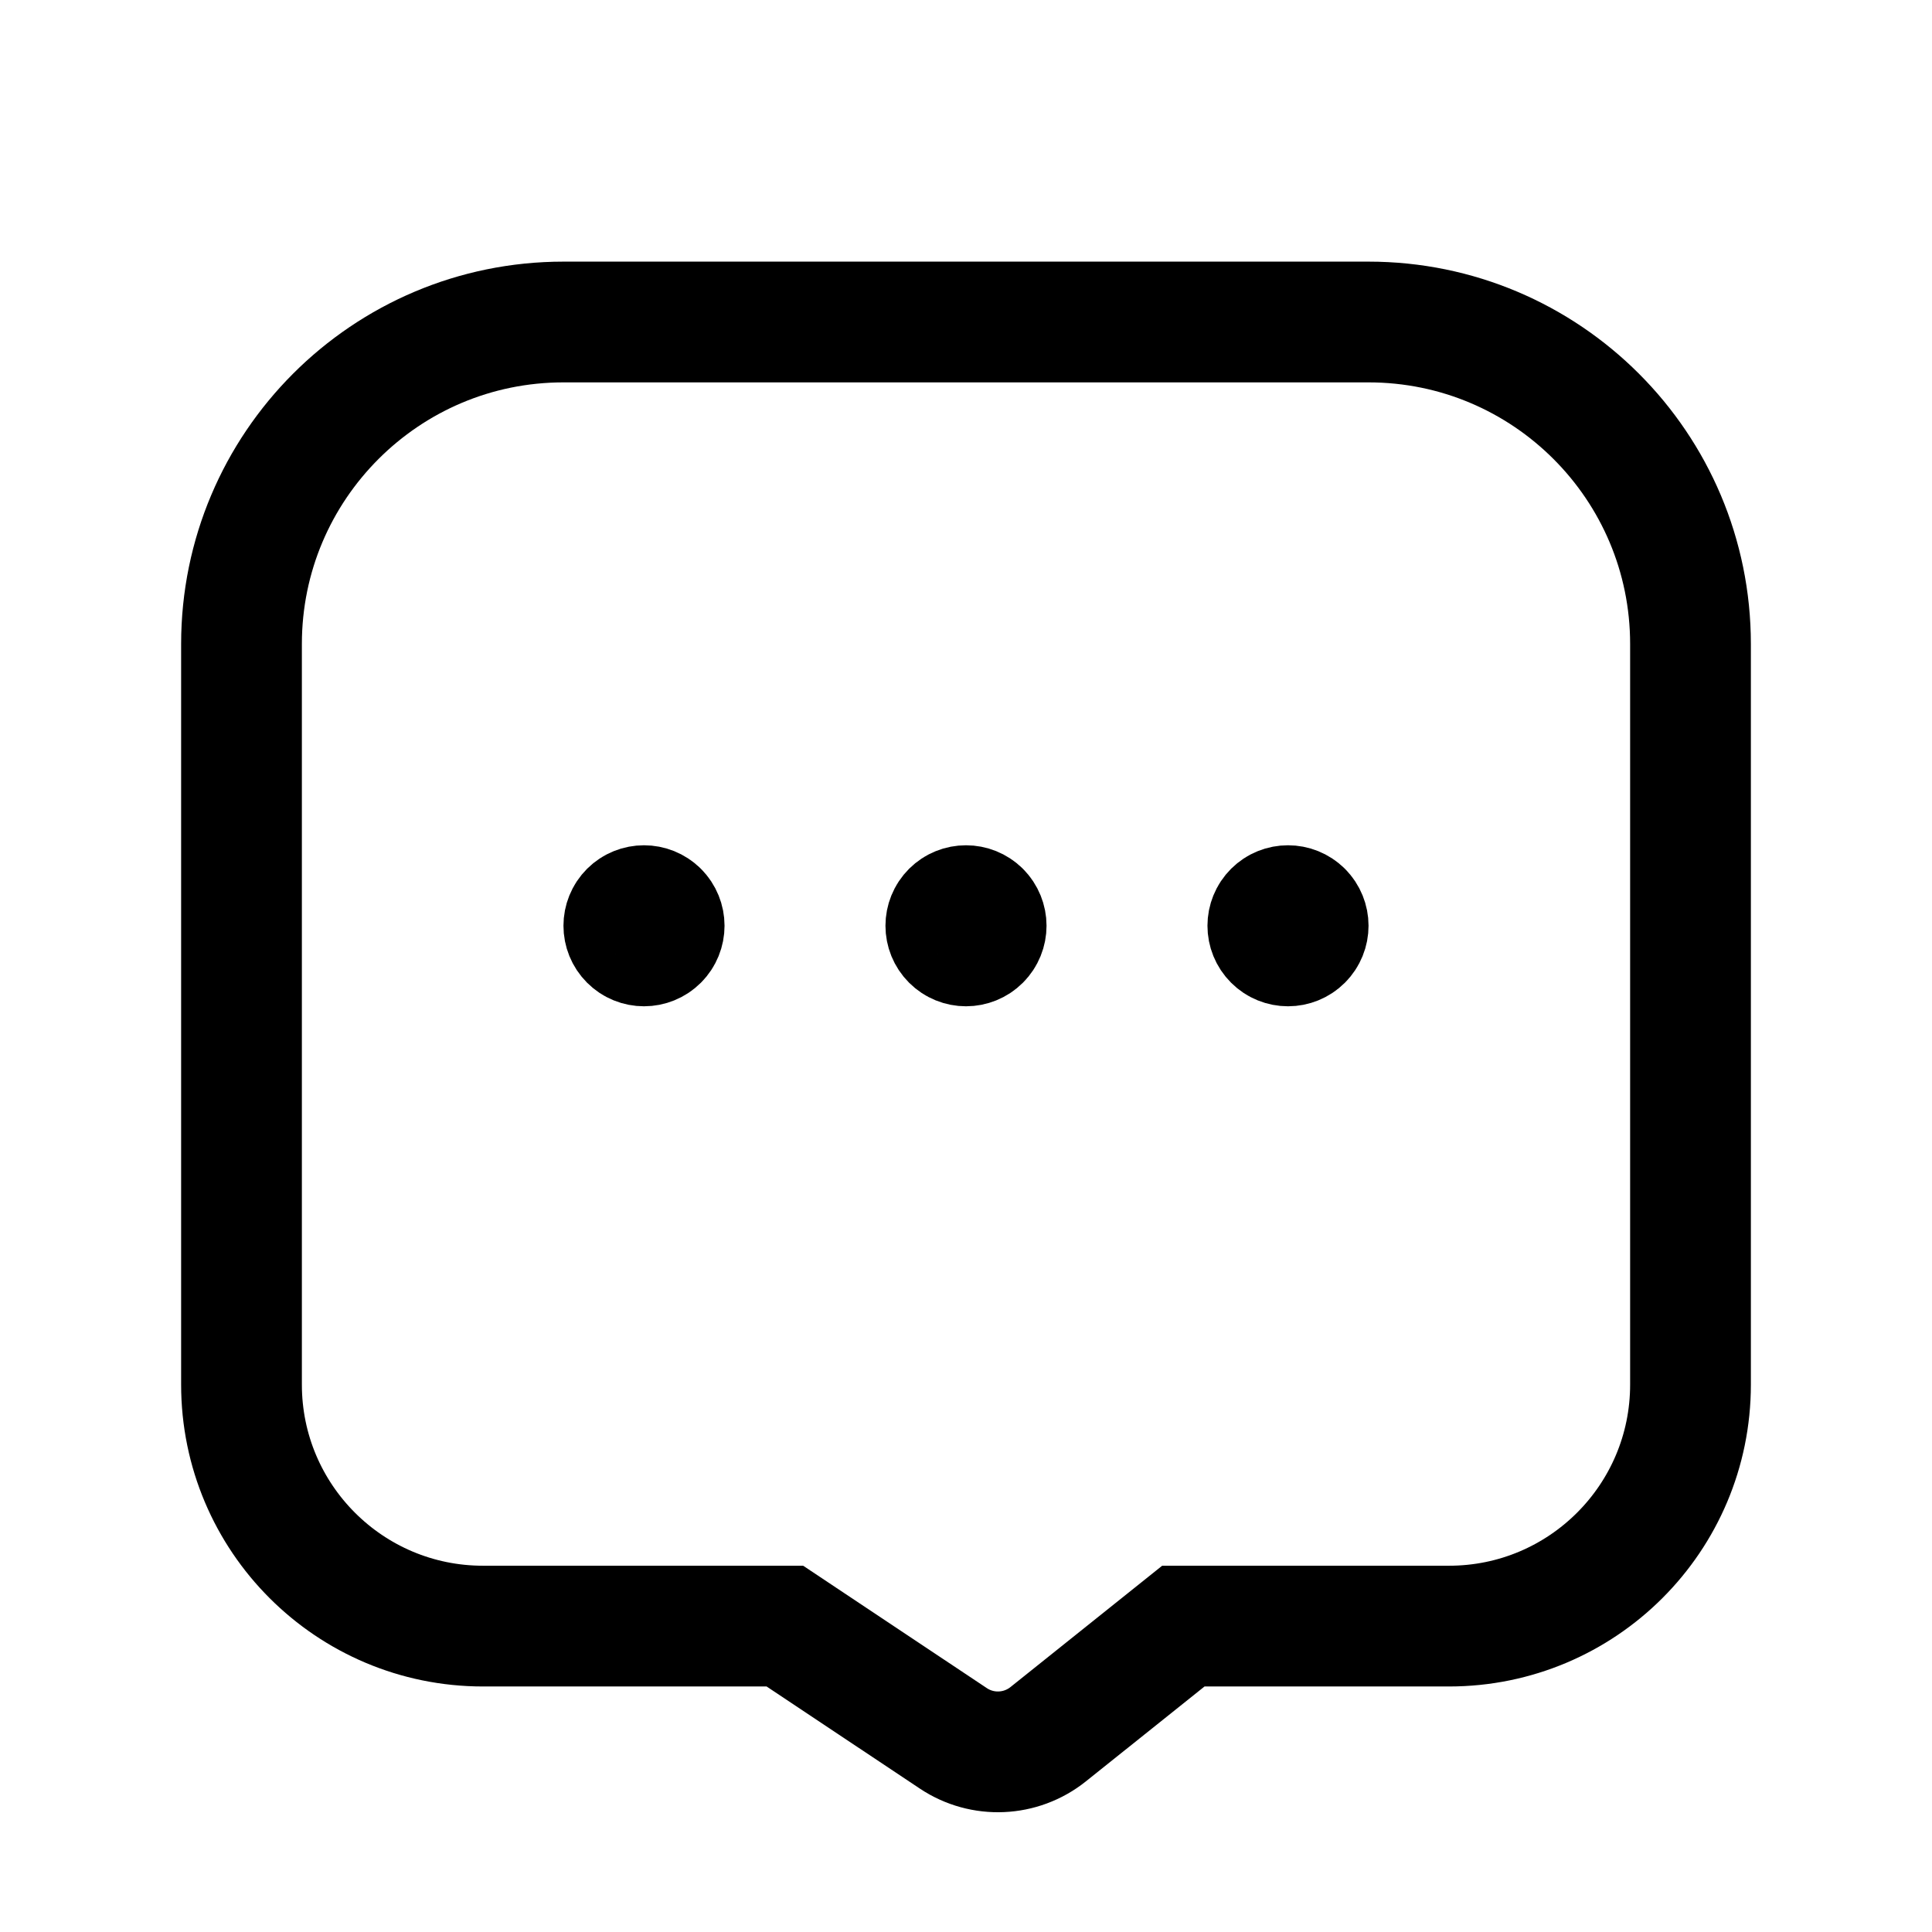<svg xmlns="http://www.w3.org/2000/svg" width="24" height="24" viewBox="0 0 24 24" fill="none">
<path d="M3 8C3 5.791 4.791 4 7 4H17C19.209 4 21 5.791 21 8V17.2C21 18.857 19.657 20.2 18 20.2H14.7L13.021 21.543C12.681 21.815 12.204 21.836 11.842 21.594L9.75 20.2H6C4.343 20.2 3 18.857 3 17.2V8Z" stroke="currentColor" stroke-width="1.5"/>
<path d="M8.177 11.323C8.275 11.421 8.275 11.579 8.177 11.677C8.079 11.775 7.921 11.775 7.823 11.677C7.725 11.579 7.725 11.421 7.823 11.323C7.921 11.226 8.079 11.226 8.177 11.323" stroke="currentColor" stroke-width="1.5" stroke-linecap="round" stroke-linejoin="round"/>
<path d="M12.177 11.323C12.275 11.421 12.275 11.579 12.177 11.677C12.079 11.775 11.921 11.775 11.823 11.677C11.725 11.579 11.725 11.421 11.823 11.323C11.921 11.226 12.079 11.226 12.177 11.323" stroke="currentColor" stroke-width="1.5" stroke-linecap="round" stroke-linejoin="round"/>
<path d="M16.177 11.323C16.275 11.421 16.275 11.579 16.177 11.677C16.079 11.775 15.921 11.775 15.823 11.677C15.725 11.579 15.725 11.421 15.823 11.323C15.921 11.226 16.079 11.226 16.177 11.323" stroke="currentColor" stroke-width="1.5" stroke-linecap="round" stroke-linejoin="round"/>
</svg>